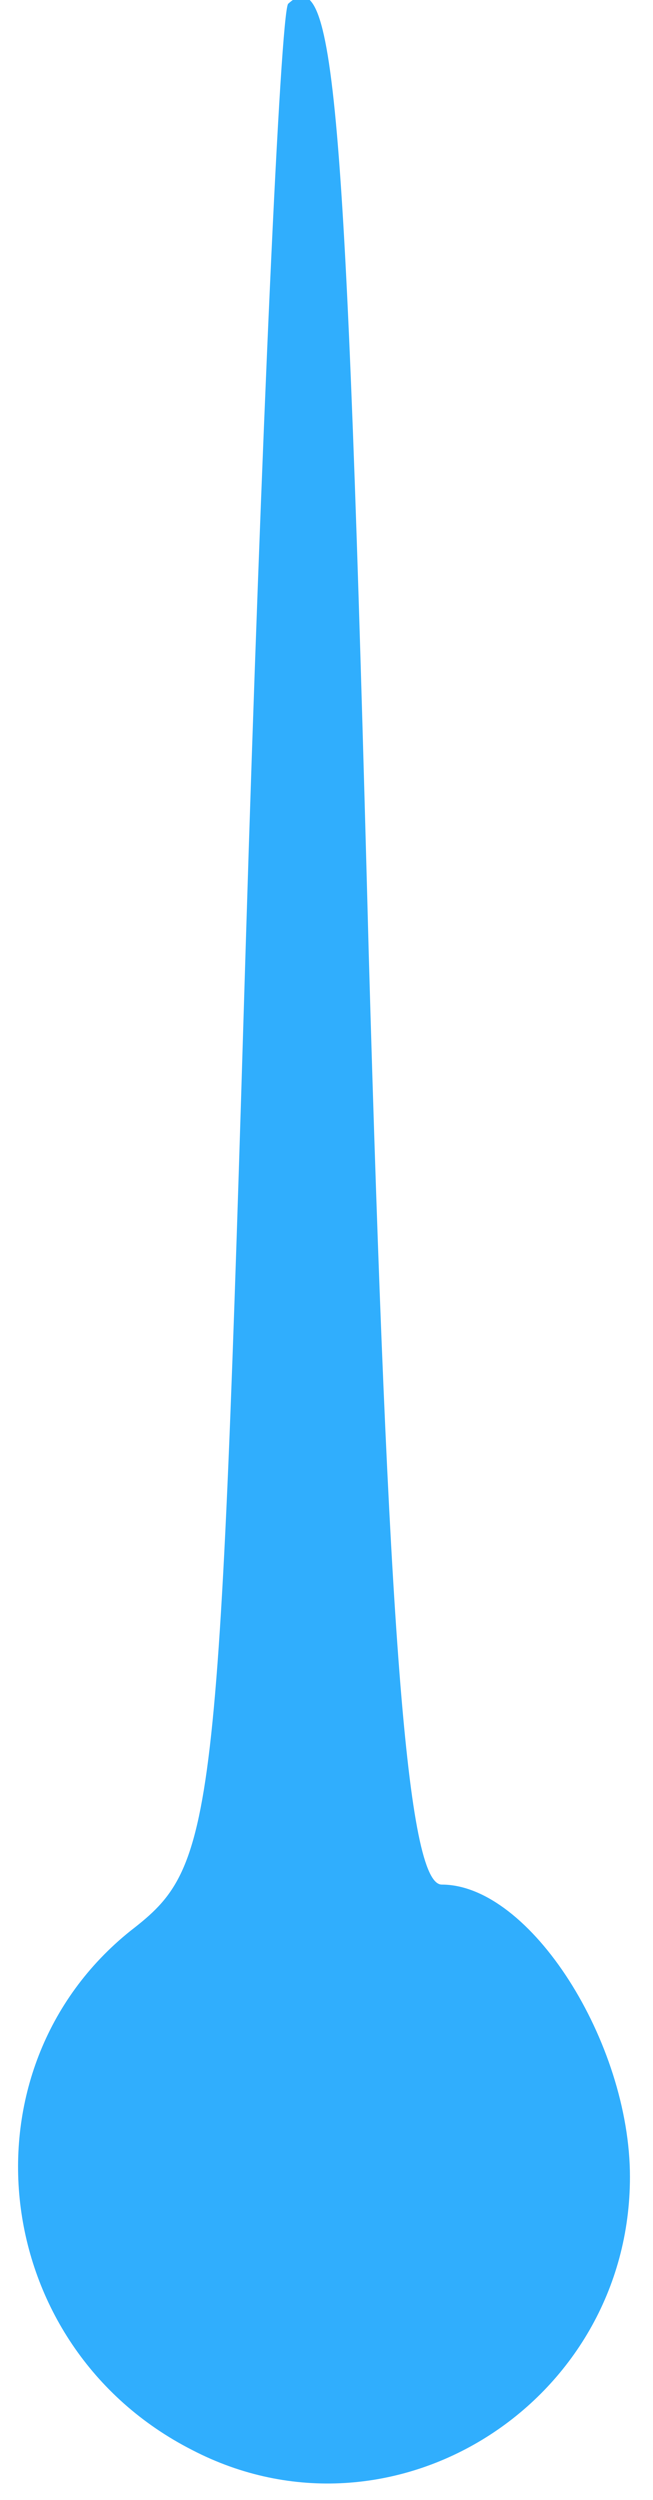 <!DOCTYPE svg PUBLIC "-//W3C//DTD SVG 20010904//EN" "http://www.w3.org/TR/2001/REC-SVG-20010904/DTD/svg10.dtd">
<svg version="1.0" xmlns="http://www.w3.org/2000/svg" width="17px" height="65px" viewBox="0 0 170 650" preserveAspectRatio="xMidYMid meet">
<g id="layer101" fill="#30aefd" stroke="none">
 <path d="M50 637 c-53 -27 -61 -99 -16 -135 22 -17 23 -25 30 -257 4 -131 9 -241 11 -244 12 -11 15 20 21 247 5 176 10 242 19 242 23 0 49 41 49 76 0 59 -62 98 -114 71z"/>
 </g>

</svg>